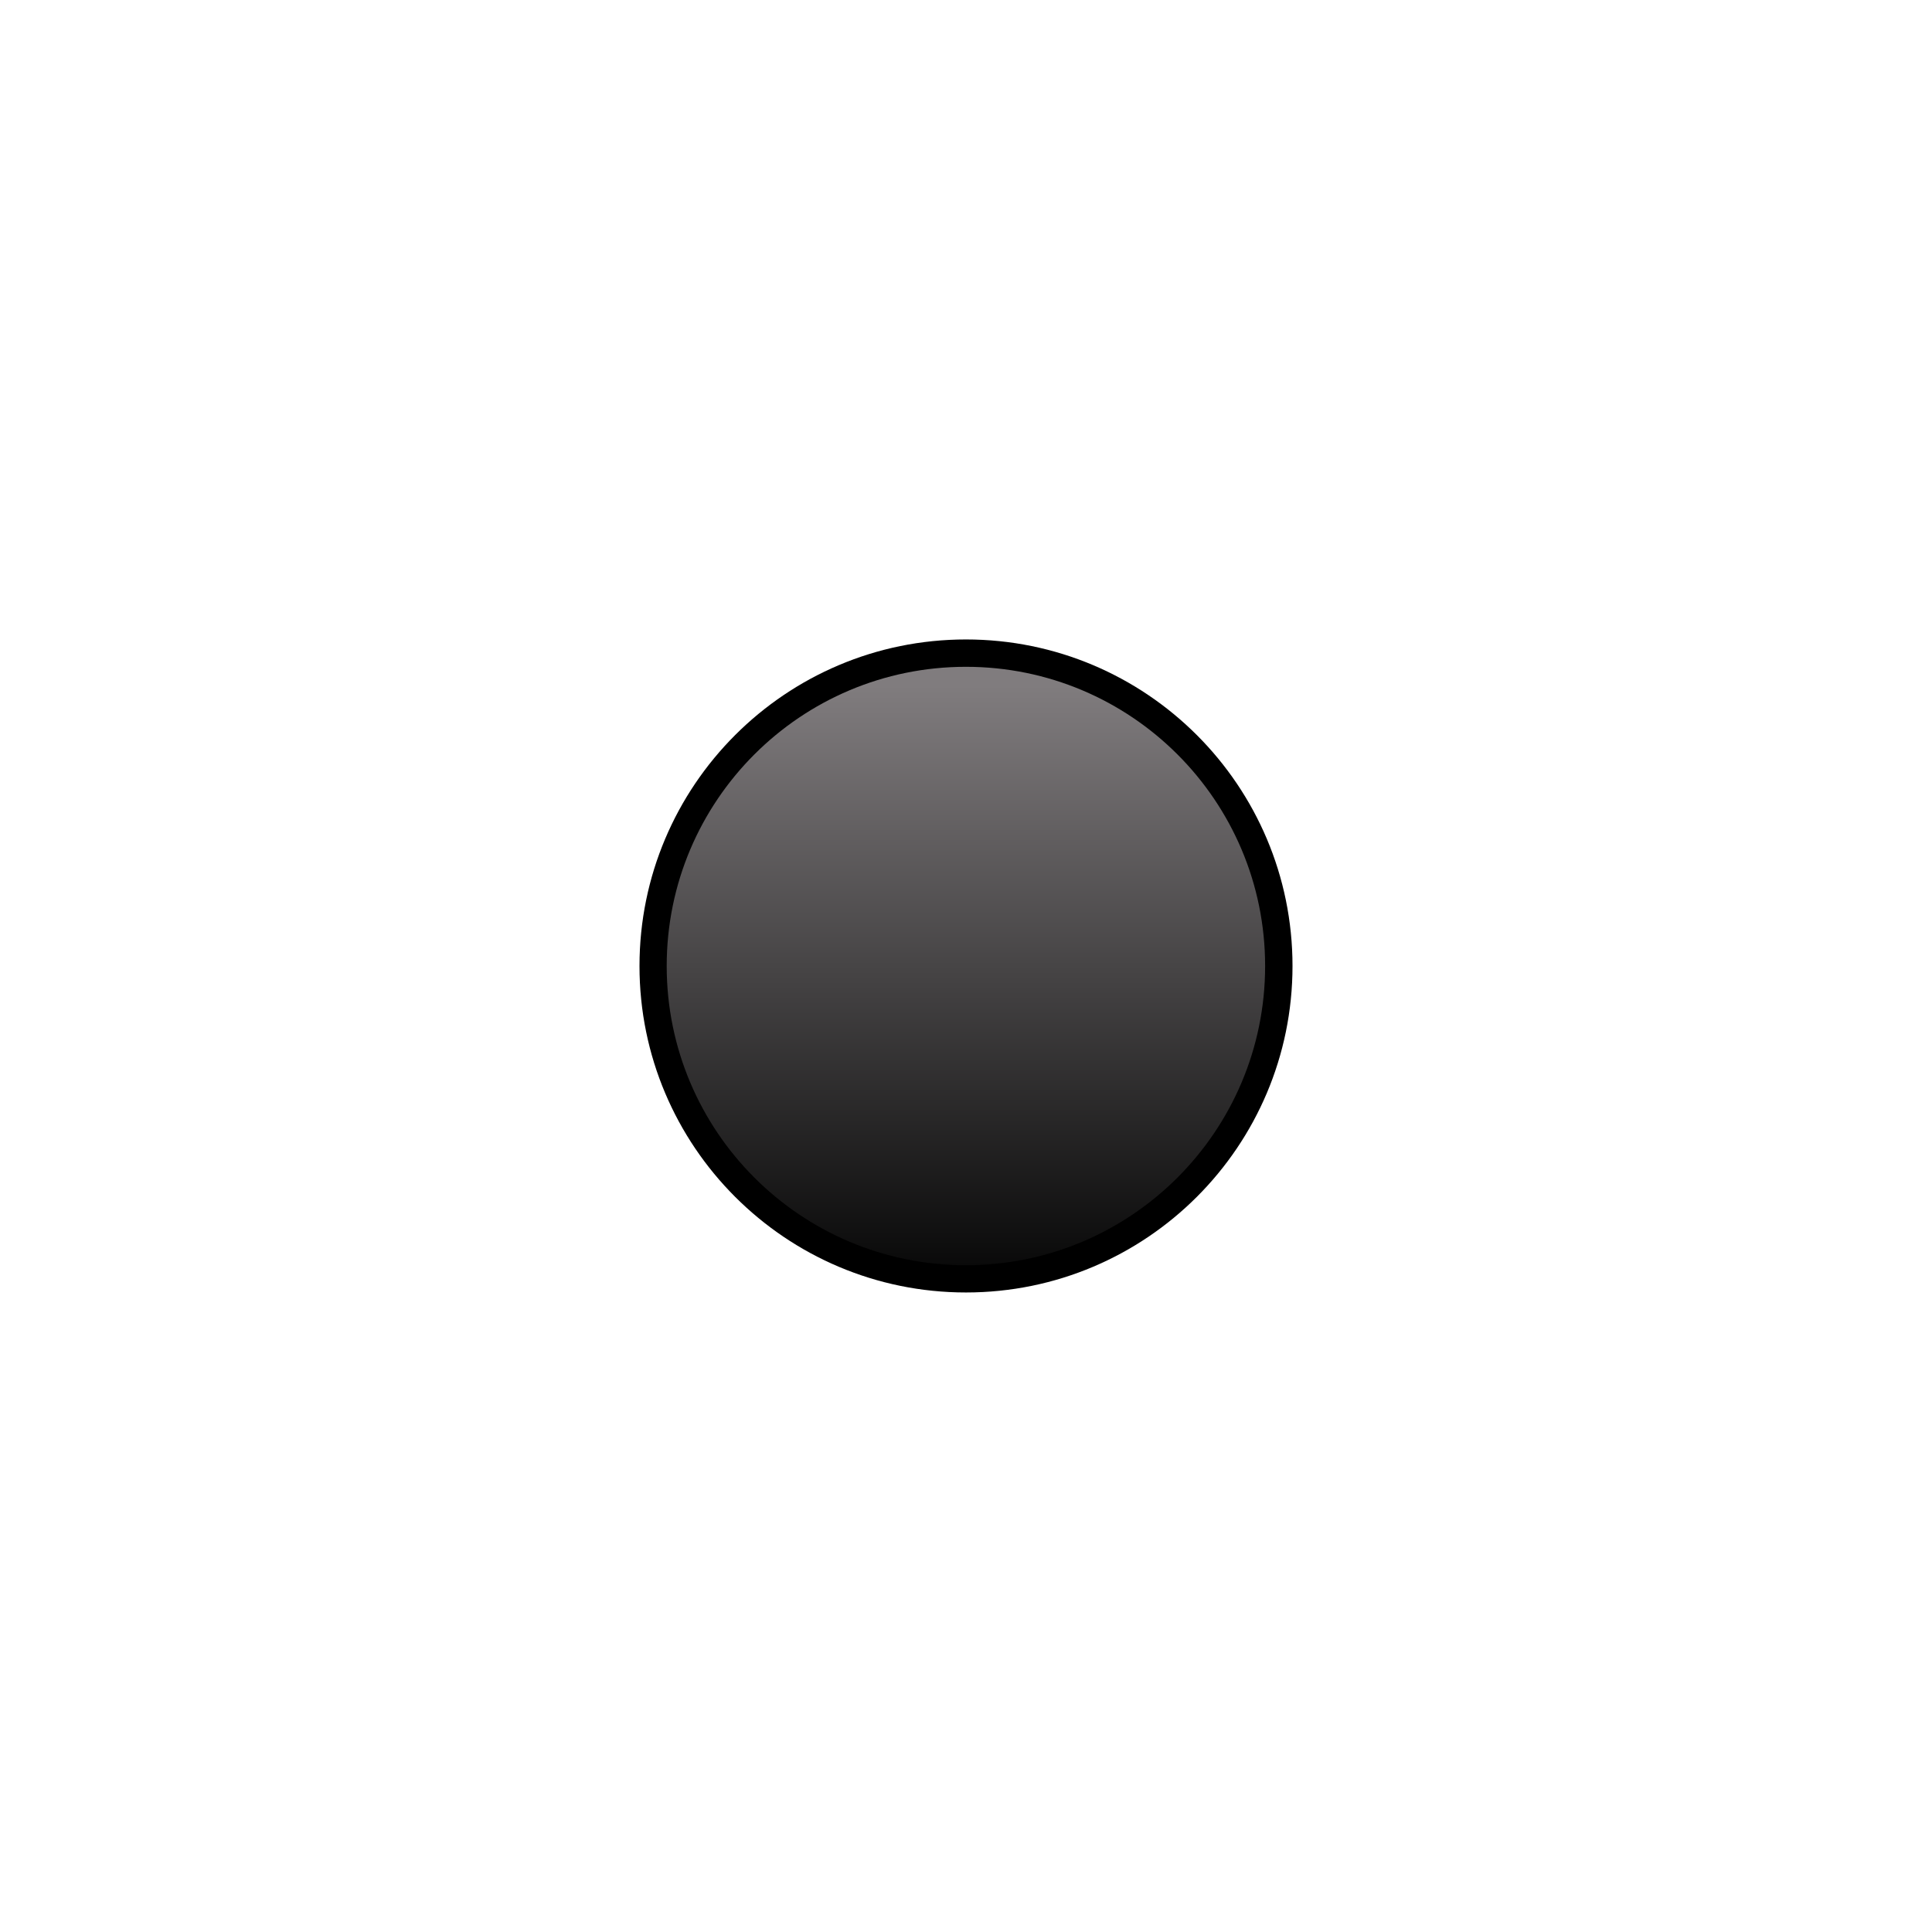 <svg xmlns="http://www.w3.org/2000/svg"  
     xmlns:svg="http://www.w3.org/2000/svg"
     version="1.1"
     width="18mm"
     height="18mm" 
     viewBox="-9 -9 18 18">
  <defs>
    <linearGradient id="Button1" x1="0" y1="-7.74" x2="0" y2="8.25" gradientUnits="userSpaceOnUse" >
      <stop  offset="0" style="stop-color:#807c7e" />
      <stop  offset="1" style="stop-color:#0a0a0a" />
    </linearGradient>
    <linearGradient x1="0" y1="-7.37" x2="0" y2="7.37" gradientUnits="userSpaceOnUse">
      <stop  offset="0" style="stop-color:#4a4747" />
      <stop  offset="1" style="stop-color:#1f1f1f" />
     </linearGradient>
  </defs>

  <g id="Button" transform="scale(0.338)">
    <path d="M9,0 c0,4.97,-4.031,8.999,-9.001,8.999 c-4.969,0,-8.999,-4.029,-8.999,-8.999 c0,-4.972,4.03,-9.001,8.999,-9.001 c4.97,0,9.001,4.028,9.001,9.001" />
    <path d="M-8.25,0 c0,-4.554,3.693,-8.247,8.248,-8.247 c4.554,0,8.247,3.692,8.247,8.247 c0,4.556,-3.693,8.248,-8.247,8.248 c-4.554,0,-8.248,-3.692,-8.248,-8.248" fill="url(#Button1)" />
    <path d="M0,-7.37 c4.072,0,7.373,3.302,7.373,7.374 c0,4.072,-3.301,7.373,-7.373,7.373 c-4.074,0,-7.374,-3.302,-7.374,-7.373 c0,-4.072,3.301,-7.374,7.374,-7.374" fill="url(#Button2)" />
  </g>
</svg>

